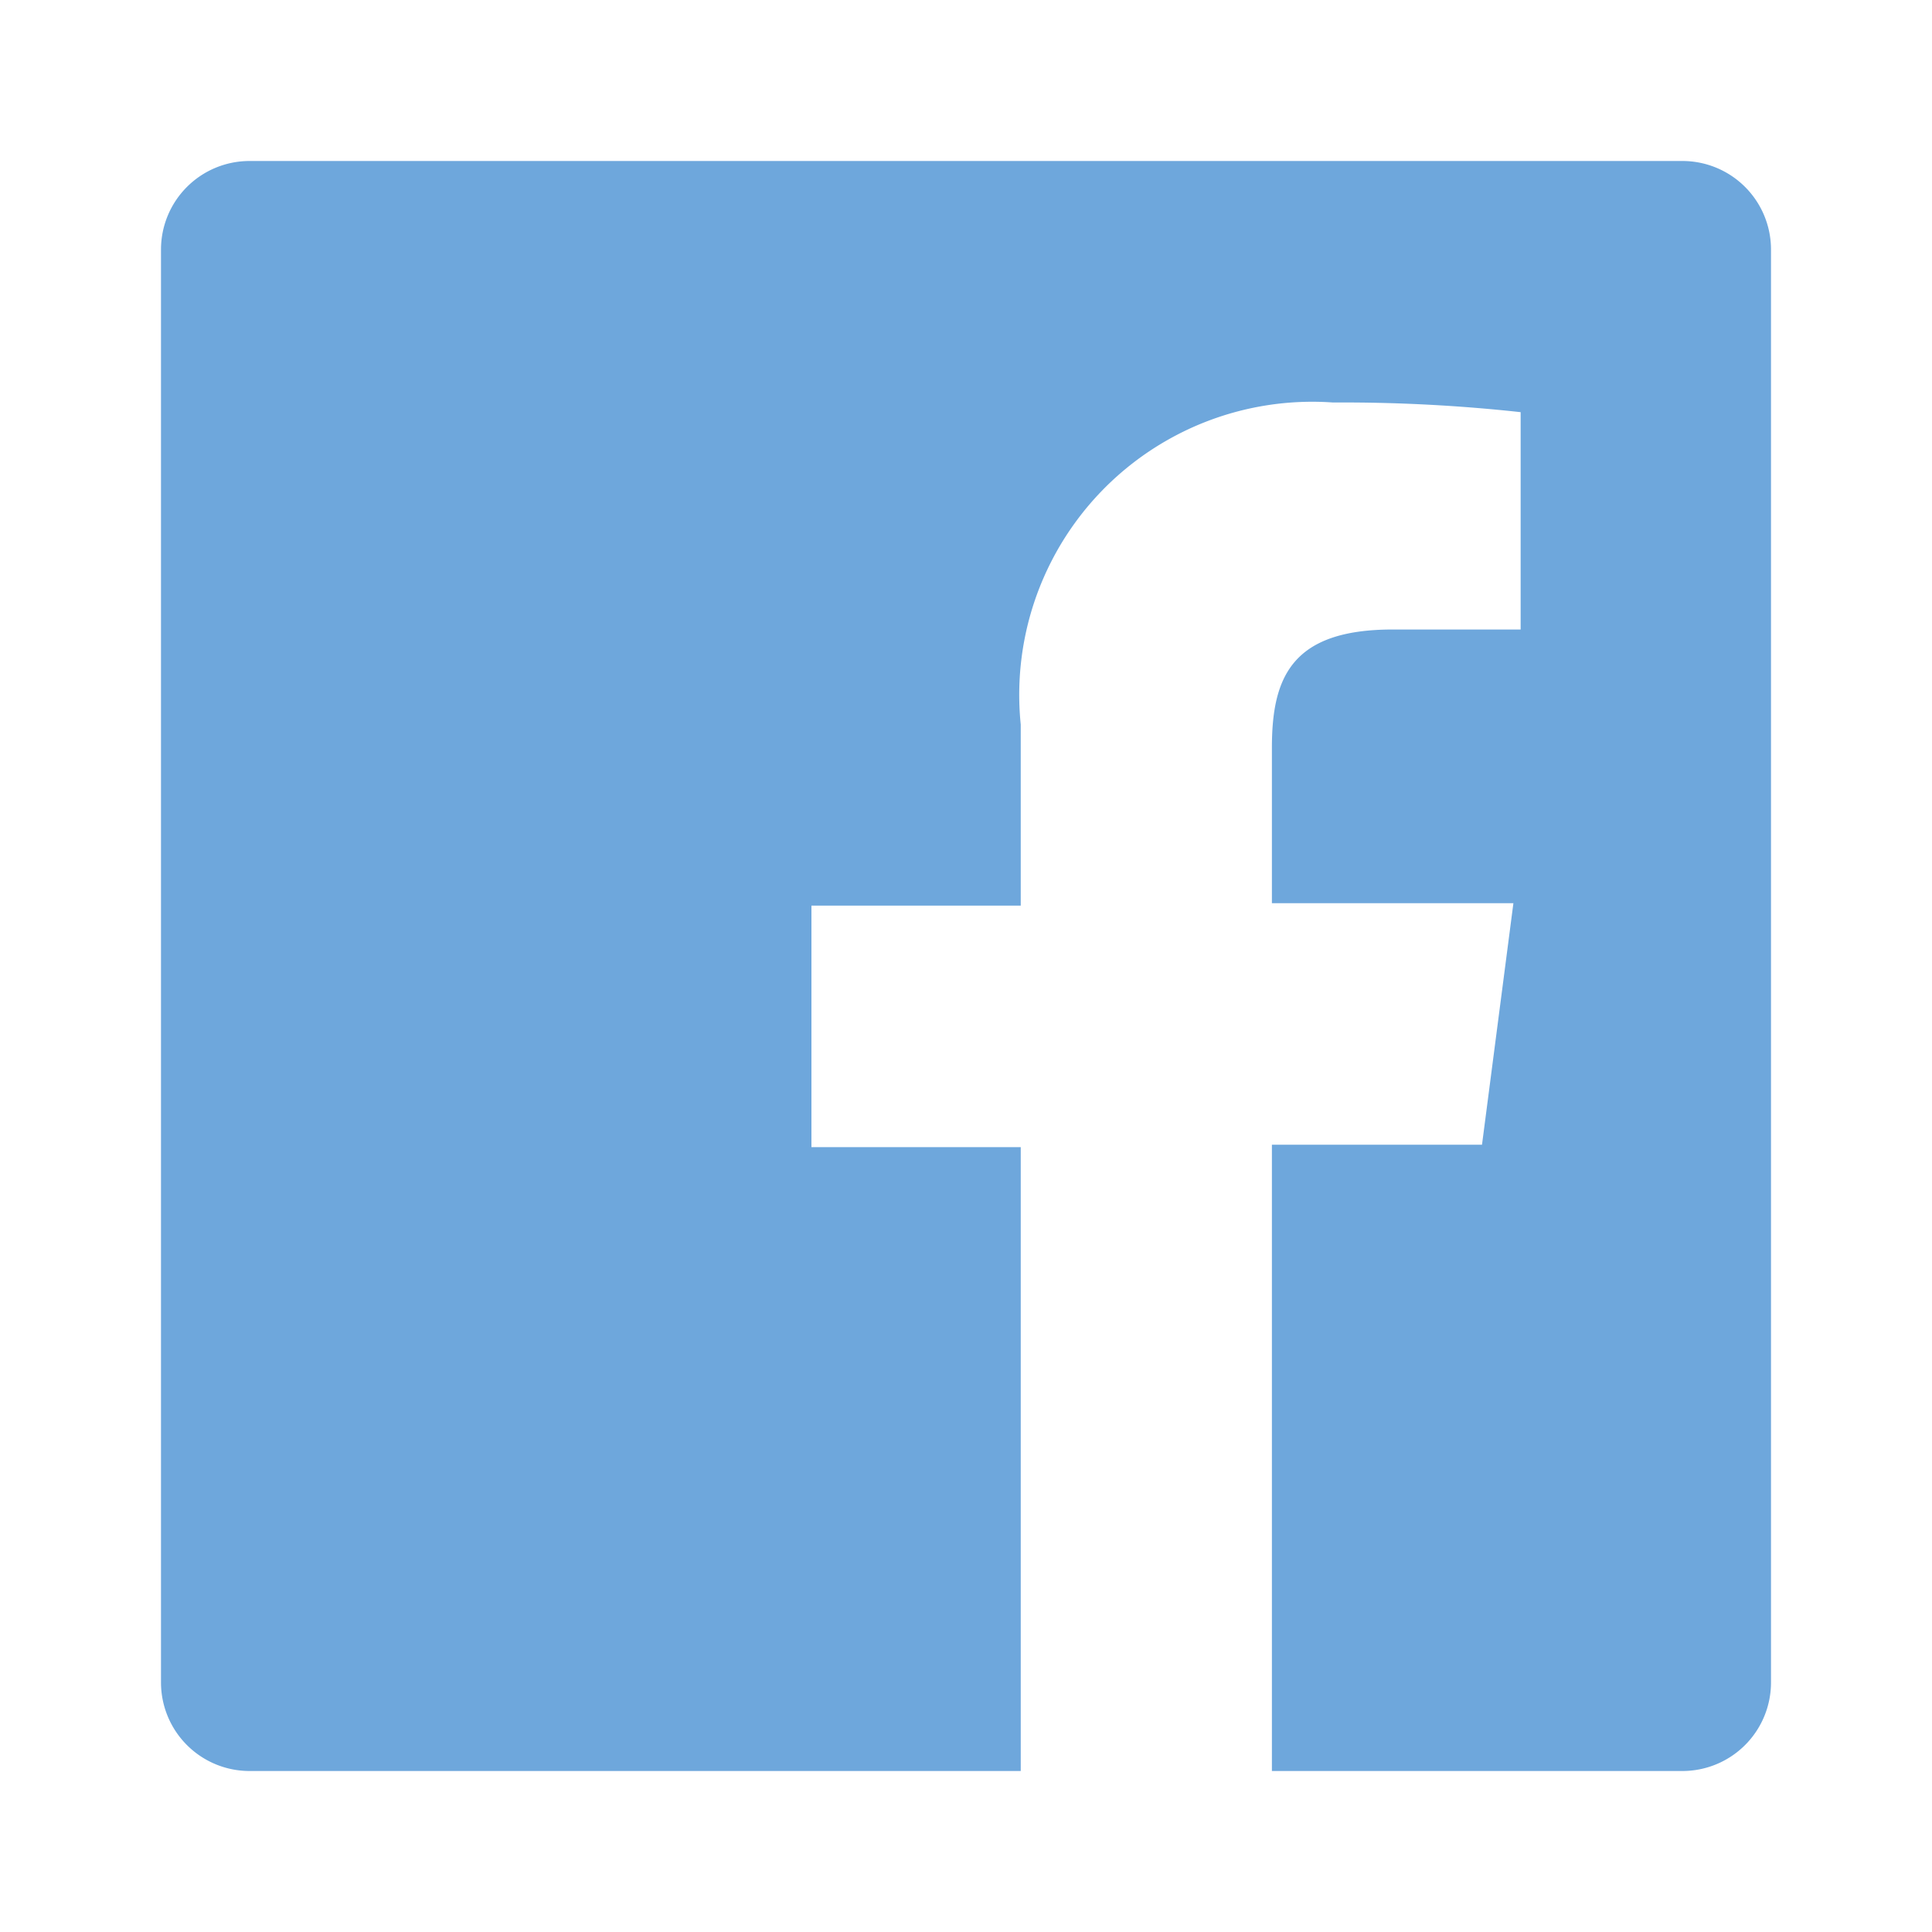 <svg xmlns="http://www.w3.org/2000/svg" width="1em" height="1em" viewBox="0 0 24 24"><path fill="#6ea7dc" d="M20.9 2H3.1A1.1 1.1 0 0 0 2 3.1v17.8A1.1 1.1 0 0 0 3.1 22h9.58v-7.75h-2.6v-3h2.6V9a3.64 3.64 0 0 1 3.88-4a20.26 20.26 0 0 1 2.33.12v2.7H17.3c-1.26 0-1.5.6-1.5 1.47v1.93h3l-.39 3H15.8V22h5.1a1.1 1.1 0 0 0 1.1-1.1V3.1A1.1 1.1 0 0 0 20.9 2Z"/></svg>